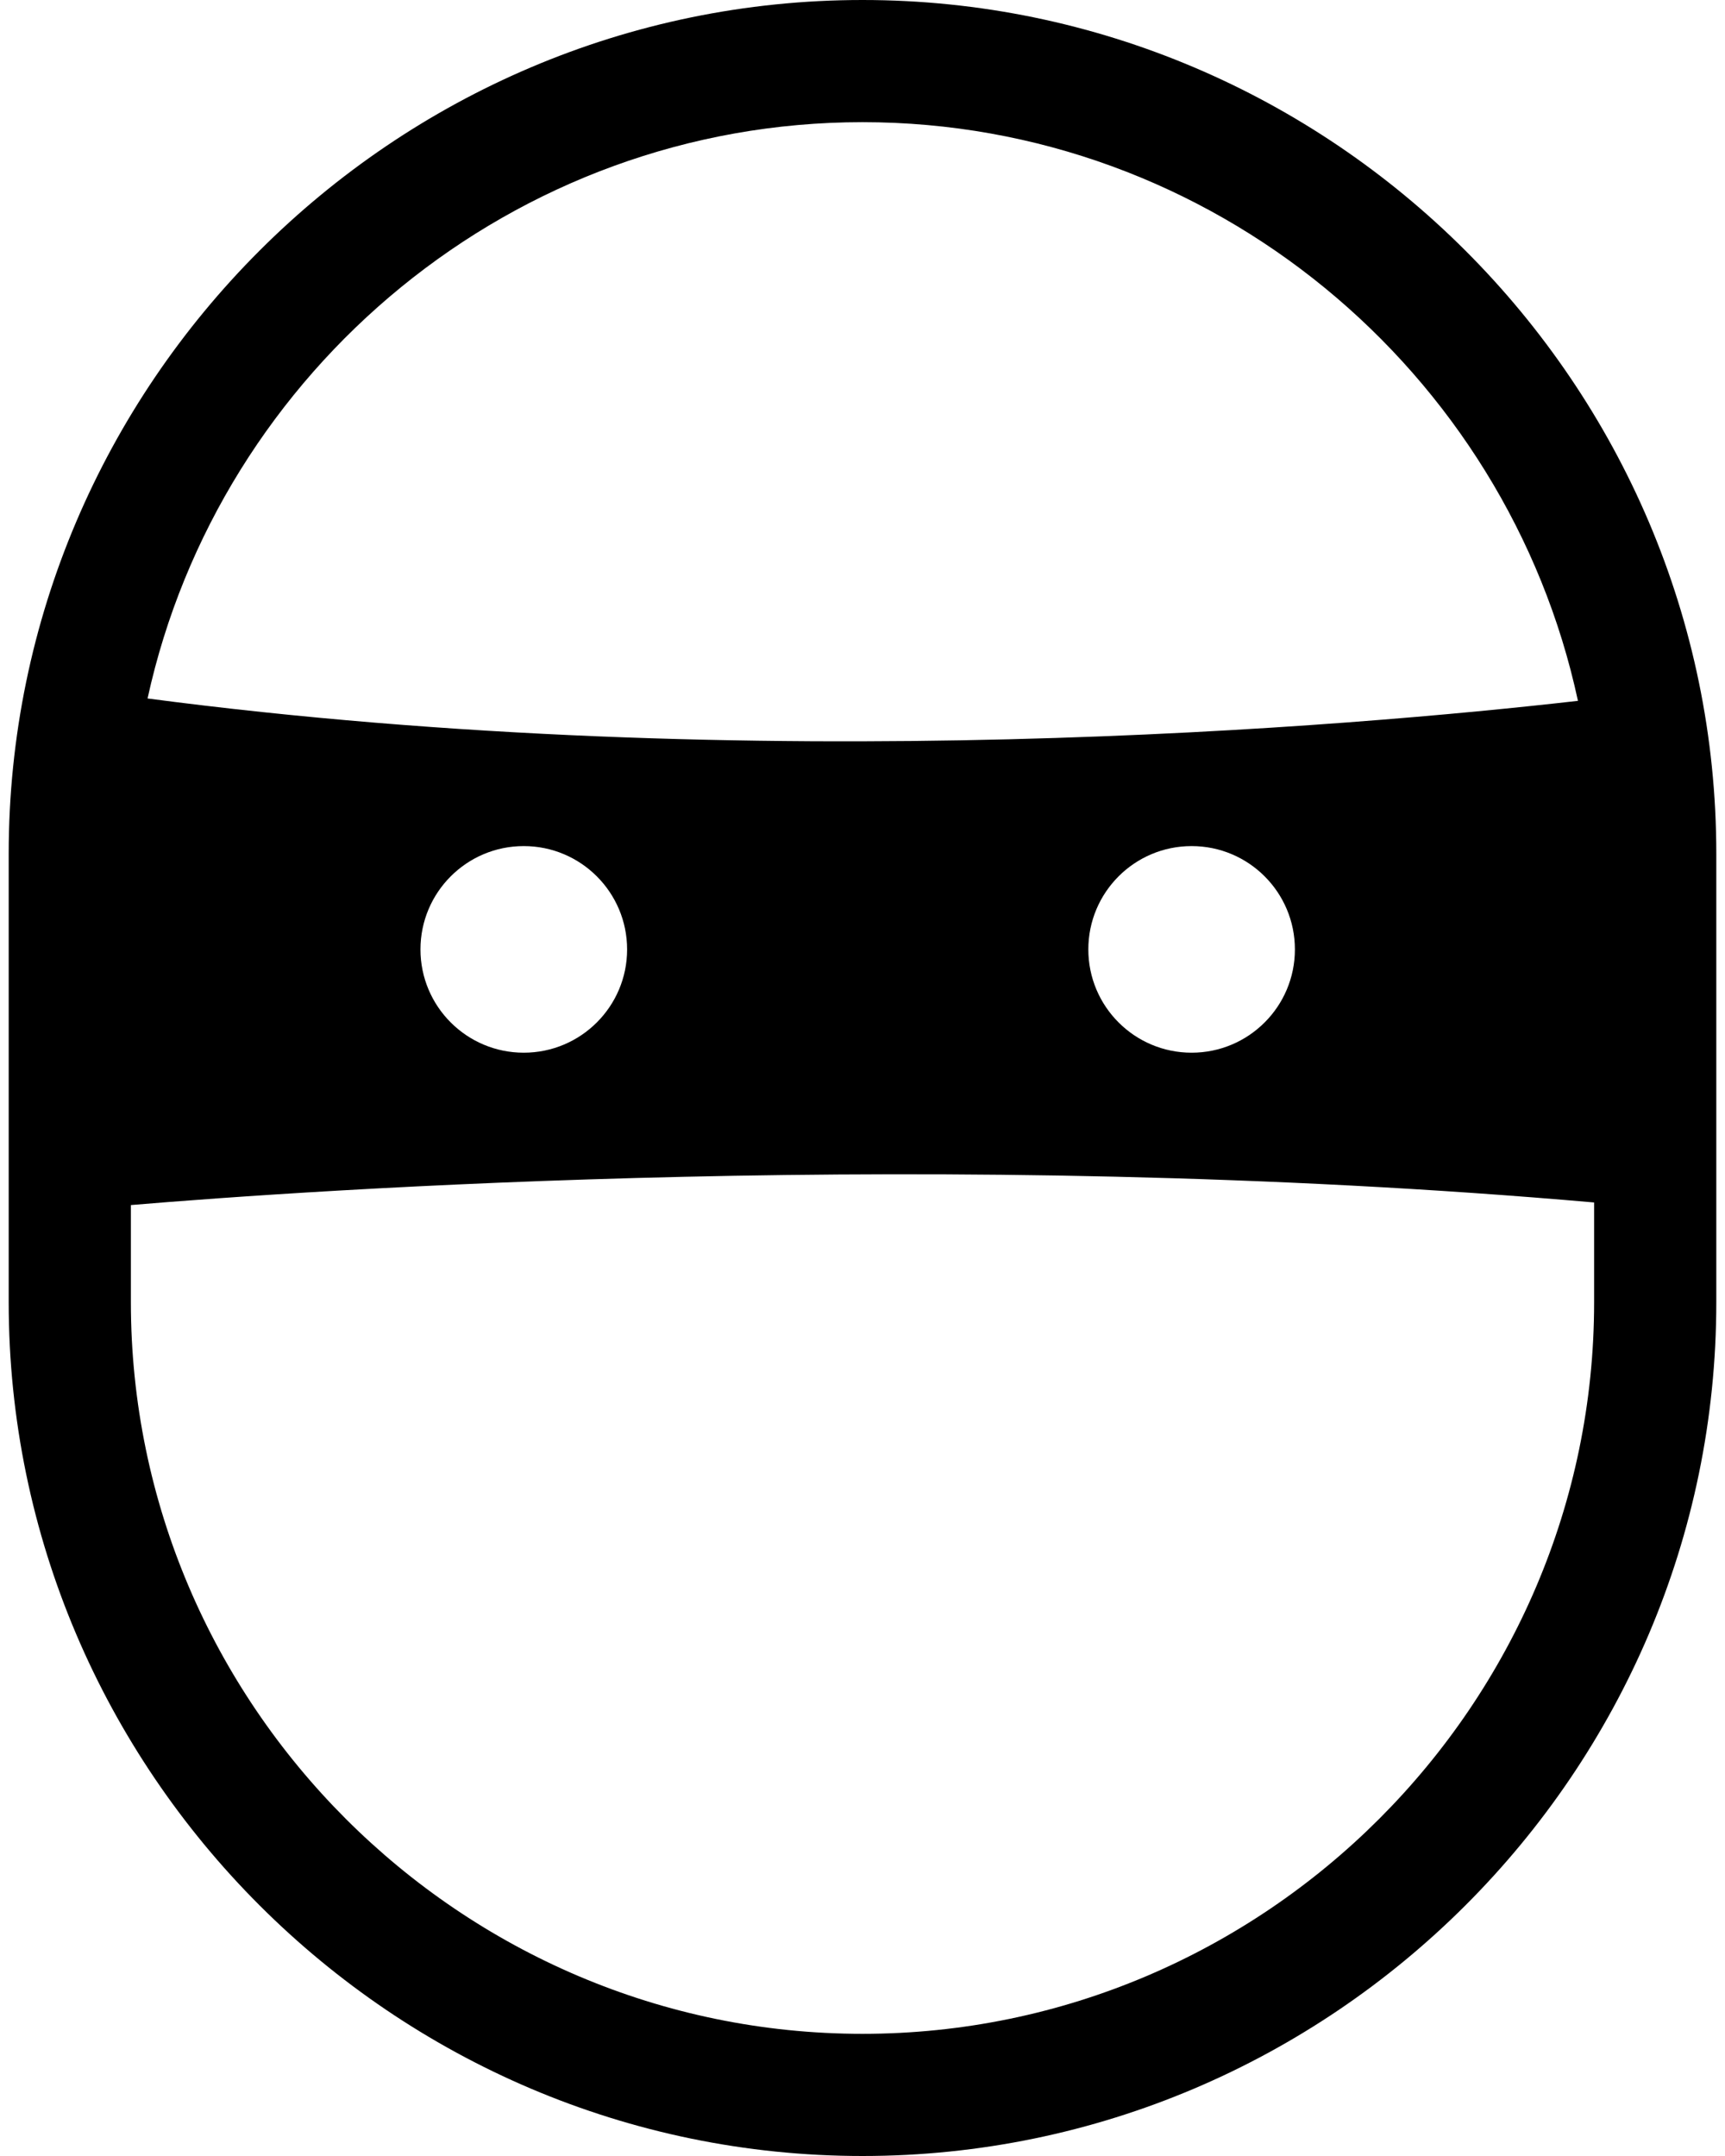 <?xml version="1.0" encoding="UTF-8"?>
<svg id="badguyincomplete" width="24px" height="30px" viewBox="0 0 24 30" version="1.1" xmlns="http://www.w3.org/2000/svg" xmlns:xlink="http://www.w3.org/1999/xlink">
    <!-- Generator: Sketch 49 (51002) - http://www.bohemiancoding.com/sketch -->
    <title>Combined Shape</title>
    <desc>Created with Sketch.</desc>
    <defs></defs>
    <g id="Page-1" stroke="none" stroke-width="1" fill="none" fill-rule="evenodd">
        <g id="Artboard-Copy-348" transform="translate(-8, -5)" fill="#000000" fill-rule="nonzero">
            <path d="M9.821,21.768 L9.821,23.121 C9.821,28.718 14.403,33.3 20,33.3 C25.597,33.3 30.179,28.718 30.179,23.121 L30.179,21.732 C21.11,20.937 12.274,21.562 9.821,21.768 Z M10.053,14.719 C18.55,15.838 26.868,15.104 29.954,14.752 C28.968,10.167 24.868,6.7 20,6.7 C15.144,6.7 11.051,10.15 10.053,14.719 Z M20,35 C13.465,35 8.121,29.656 8.121,23.121 L8.121,16.879 C8.121,10.344 13.465,5 20,5 C26.535,5 31.879,10.344 31.879,16.879 L31.879,23.121 C31.879,29.656 26.535,35 20,35 Z M24.579,19.648 C25.373,19.648 26.016,19.004 26.016,18.211 C26.016,17.417 25.373,16.773 24.579,16.773 C23.785,16.773 23.142,17.417 23.142,18.211 C23.142,19.004 23.785,19.648 24.579,19.648 Z M15.287,19.648 C16.081,19.648 16.725,19.004 16.725,18.211 C16.725,17.417 16.081,16.773 15.287,16.773 C14.493,16.773 13.85,17.417 13.85,18.211 C13.85,19.004 14.493,19.648 15.287,19.648 Z" id="Combined-Shape"></path>
        </g>
    </g>
</svg>
